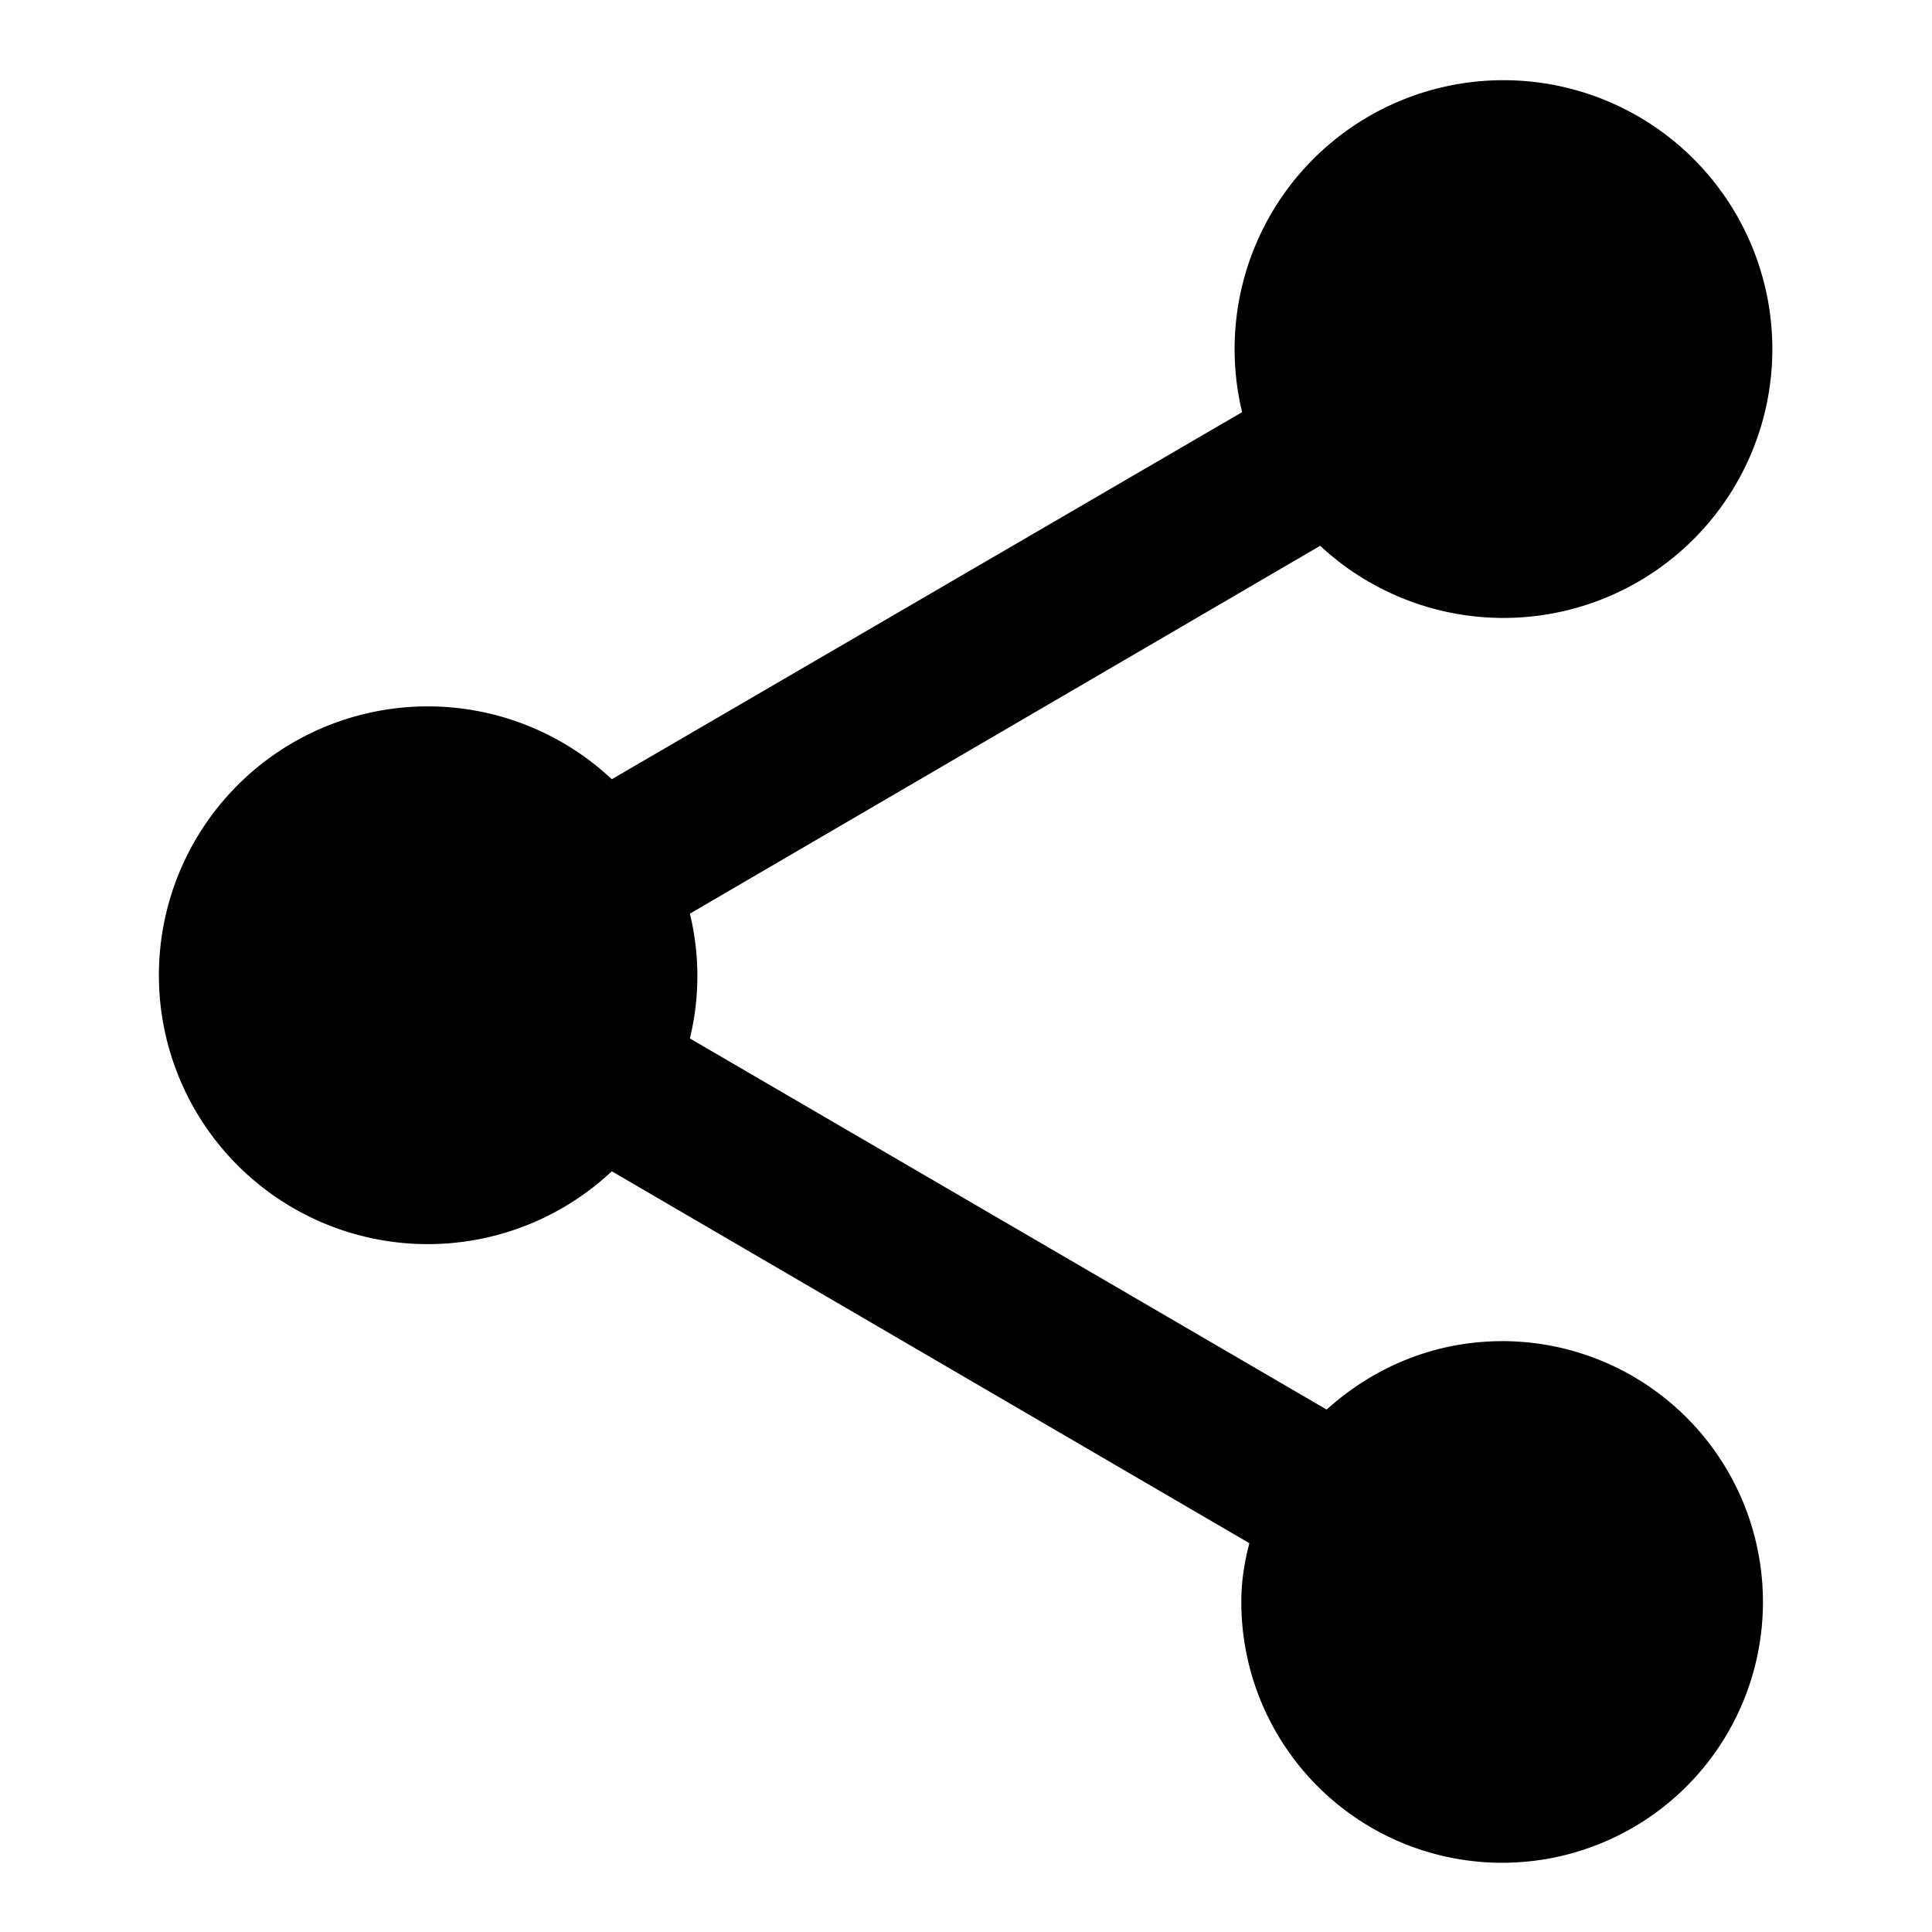 <svg xmlns="http://www.w3.org/2000/svg" viewBox="0 0 24 24"><path fill="currentColor" d="M18.67 16.66c-.85 0-1.6.32-2.19.85L8.57 12.9a3.28 3.28 0 000-1.55l7.83-4.57a3.34 3.34 0 10-.97-1.66L7.6 9.68a3.34 3.34 0 100 4.87l7.92 4.62c-.06.23-.1.47-.1.72a3.24 3.24 0 103.25-3.23z"/></svg>